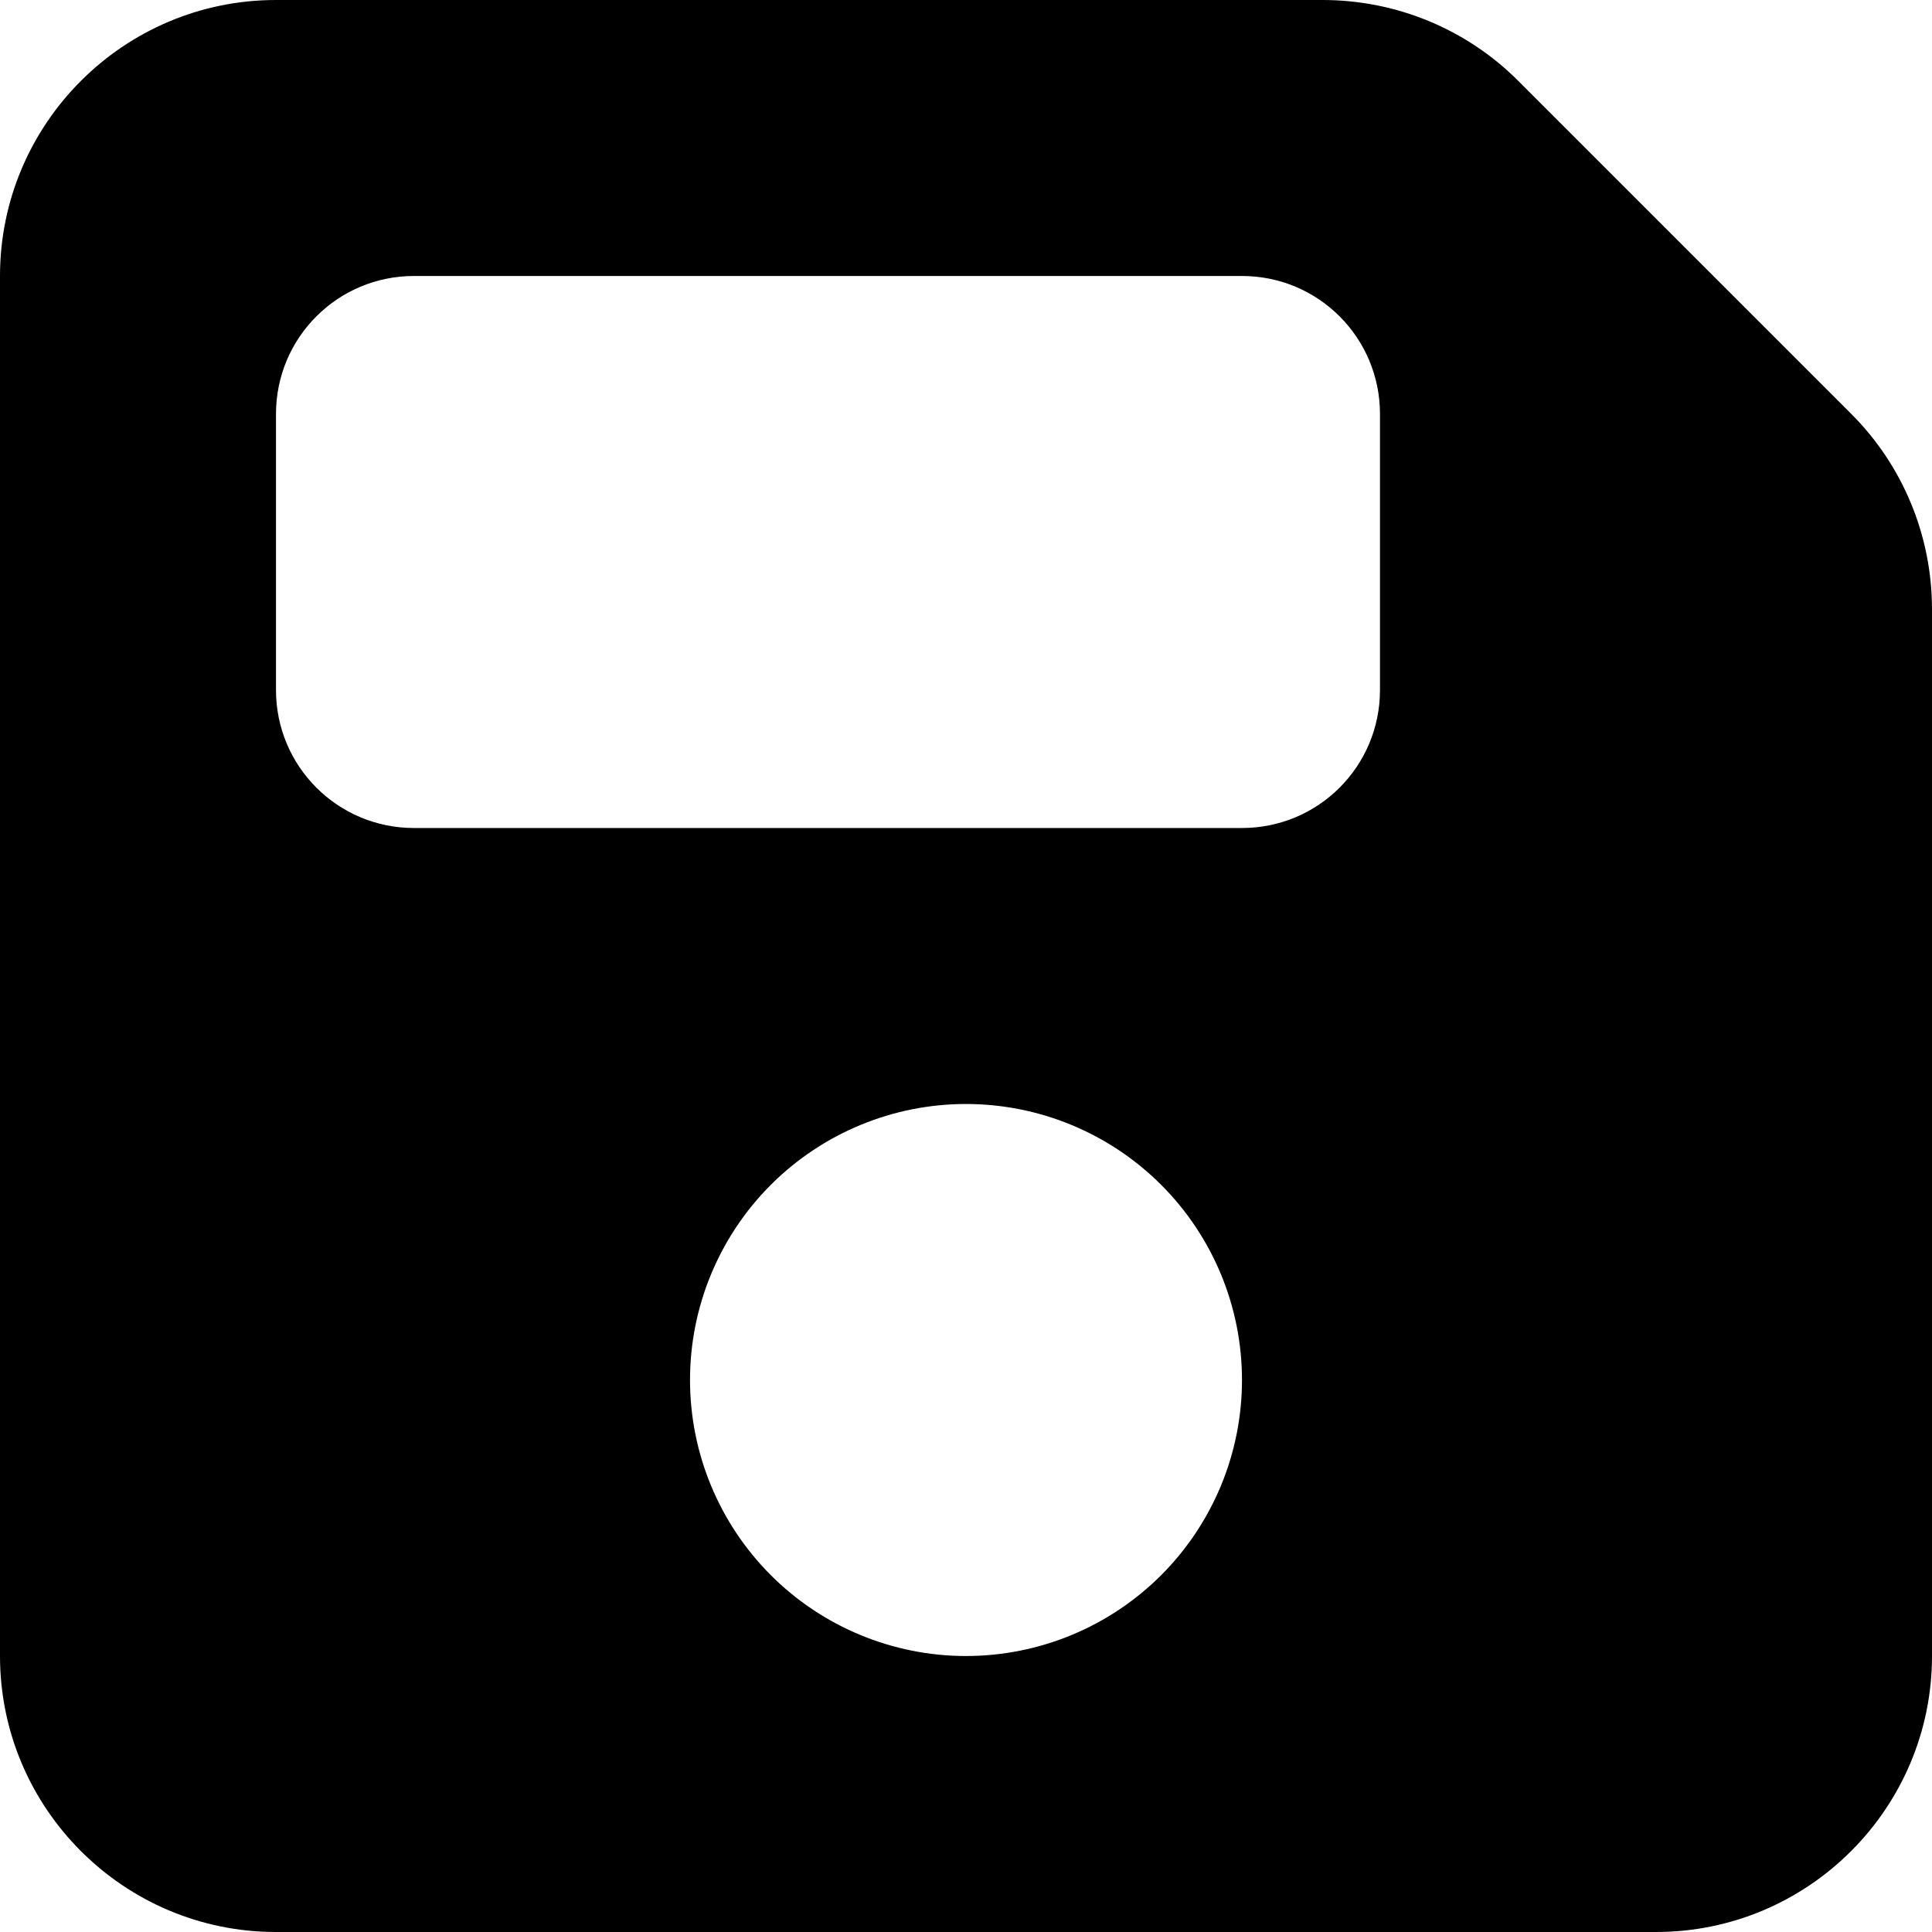 <svg width="40" height="40" viewBox="0 0 40 40" fill="current" xmlns="http://www.w3.org/2000/svg">
<path d="M5.714 0C2.562 0 0 2.562 0 5.714V34.286C0 37.438 2.562 40 5.714 40H34.286C37.438 40 40 37.438 40 34.286V12.616C40 11.098 39.402 9.643 38.33 8.571L31.429 1.67C30.357 0.598 28.902 0 27.384 0H5.714ZM5.714 8.571C5.714 6.991 6.991 5.714 8.571 5.714H25.714C27.295 5.714 28.571 6.991 28.571 8.571V14.286C28.571 15.866 27.295 17.143 25.714 17.143H8.571C6.991 17.143 5.714 15.866 5.714 14.286V8.571ZM20 22.857C21.515 22.857 22.969 23.459 24.041 24.531C25.112 25.602 25.714 27.056 25.714 28.571C25.714 30.087 25.112 31.54 24.041 32.612C22.969 33.684 21.515 34.286 20 34.286C18.485 34.286 17.031 33.684 15.959 32.612C14.888 31.54 14.286 30.087 14.286 28.571C14.286 27.056 14.888 25.602 15.959 24.531C17.031 23.459 18.485 22.857 20 22.857Z" fill="current"/>
</svg>

